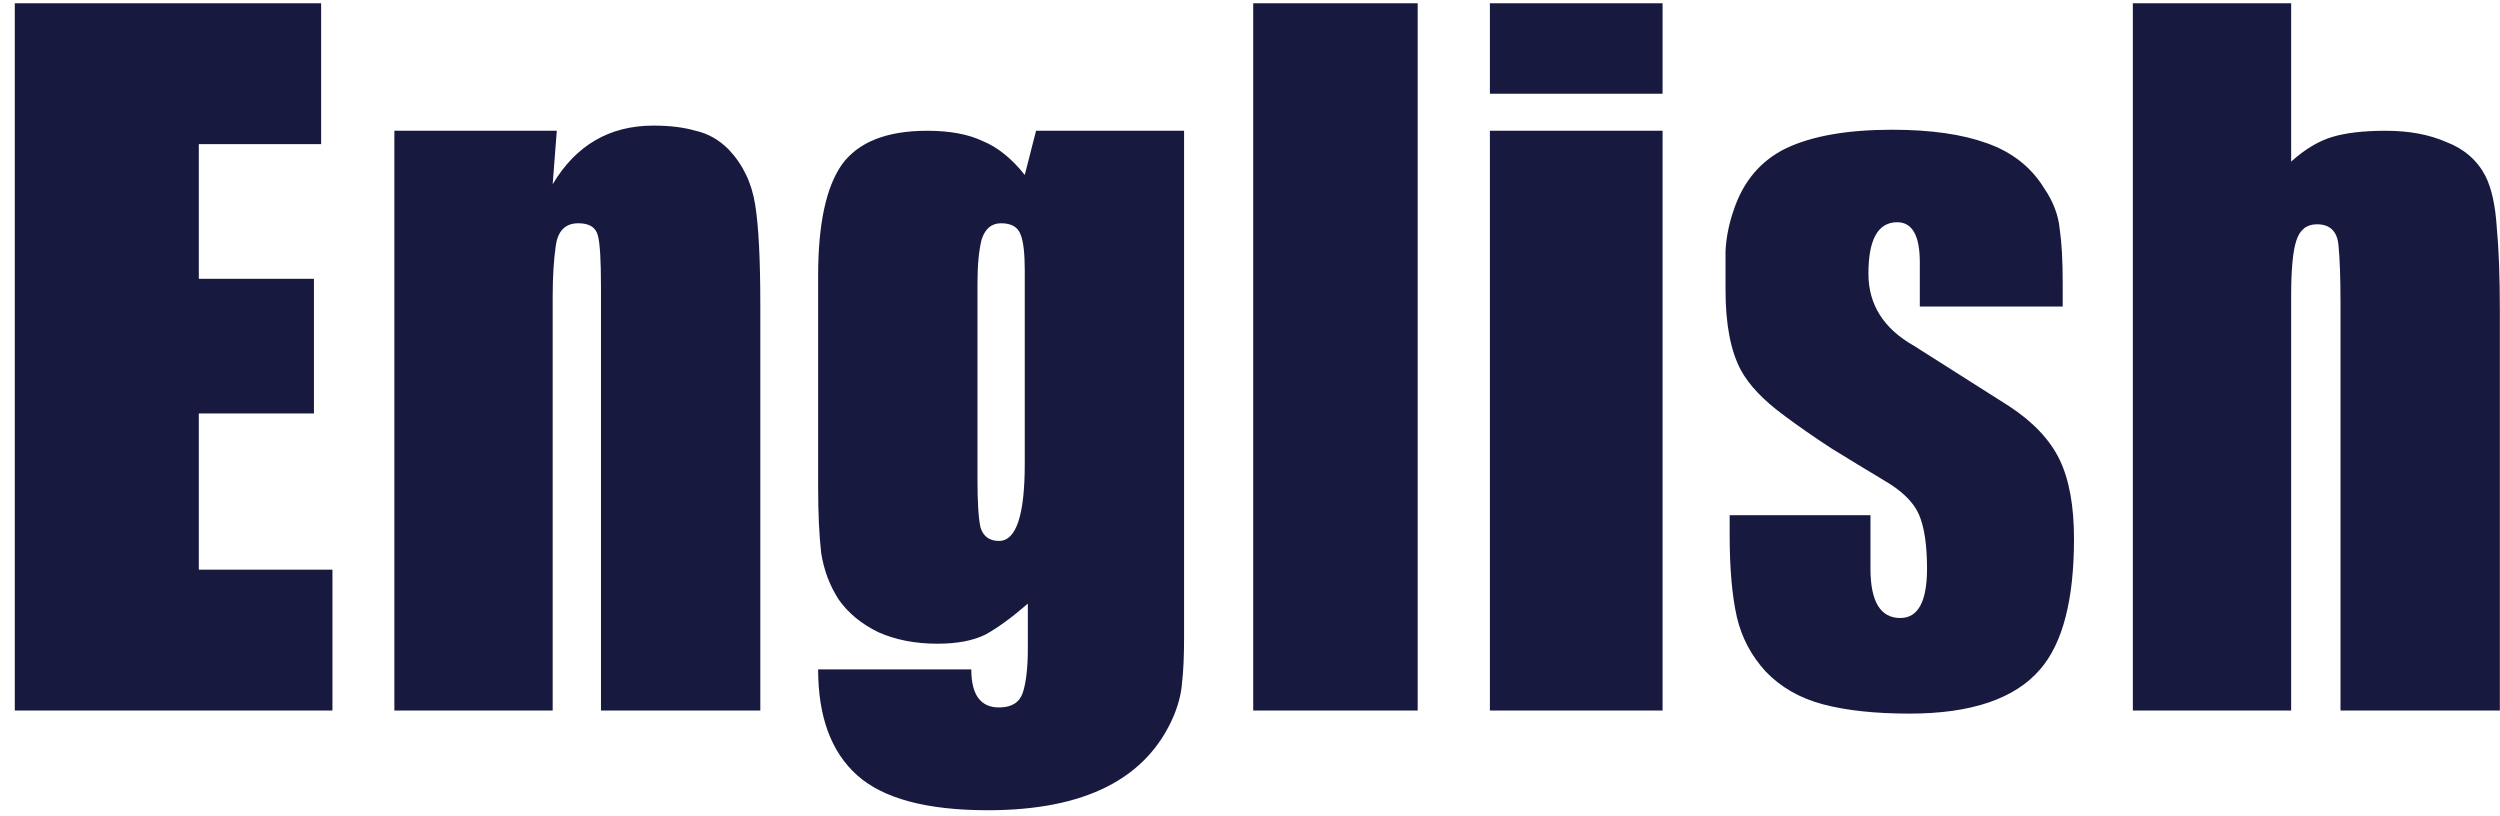 <svg width="95" height="31" viewBox="0 0 95 31" fill="none" xmlns="http://www.w3.org/2000/svg">
<path d="M12.633 27H0.562V0.125H12.203V5.477H7.555V10.594H11.93V15.711H7.555V21.648H12.633V27ZM28.892 27H22.837V11.727C22.837 11.362 22.837 11.088 22.837 10.906C22.837 9.891 22.798 9.24 22.72 8.953C22.642 8.641 22.395 8.484 21.978 8.484C21.483 8.484 21.197 8.771 21.119 9.344C21.041 9.891 21.002 10.529 21.002 11.258C21.002 11.622 21.002 11.909 21.002 12.117V27H14.986V4.969H21.158L21.002 7C21.887 5.516 23.163 4.773 24.83 4.773C25.455 4.773 25.988 4.839 26.431 4.969C26.9 5.073 27.317 5.307 27.681 5.672C28.228 6.245 28.567 6.948 28.697 7.781C28.827 8.589 28.892 9.852 28.892 11.57V27ZM44.995 24.188C44.995 24.943 44.969 25.529 44.917 25.945C44.891 26.336 44.787 26.753 44.605 27.195C43.589 29.591 41.232 30.789 37.534 30.789C35.217 30.789 33.563 30.346 32.573 29.461C31.584 28.576 31.089 27.234 31.089 25.438H36.909C36.909 26.401 37.261 26.883 37.964 26.883C38.433 26.883 38.732 26.701 38.862 26.336C38.993 25.945 39.058 25.372 39.058 24.617V22.938C38.459 23.458 37.925 23.849 37.456 24.109C36.987 24.344 36.376 24.461 35.62 24.461C34.787 24.461 34.045 24.318 33.394 24.031C32.743 23.719 32.235 23.302 31.87 22.781C31.532 22.26 31.31 21.674 31.206 21.023C31.128 20.346 31.089 19.5 31.089 18.484V10.477C31.089 8.523 31.389 7.117 31.988 6.258C32.612 5.398 33.693 4.969 35.23 4.969C36.089 4.969 36.792 5.099 37.339 5.359C37.912 5.594 38.446 6.023 38.941 6.648L39.37 4.969H44.995V24.188ZM38.941 17.625V10.789C38.941 10.555 38.941 10.385 38.941 10.281C38.941 9.63 38.889 9.174 38.784 8.914C38.68 8.628 38.433 8.484 38.042 8.484C37.678 8.484 37.43 8.693 37.3 9.109C37.196 9.526 37.144 10.086 37.144 10.789V18.211C37.144 19.096 37.183 19.708 37.261 20.047C37.365 20.385 37.599 20.555 37.964 20.555C38.615 20.555 38.941 19.578 38.941 17.625ZM53.872 27H47.622V0.125H53.872V27ZM63.178 3.562H56.616V0.125H63.178V3.562ZM63.178 27H56.616V4.969H63.178V27ZM78.812 20.477C78.812 22.794 78.383 24.448 77.523 25.438C76.56 26.557 74.906 27.117 72.562 27.117C71.26 27.117 70.167 27 69.281 26.766C68.396 26.531 67.667 26.115 67.094 25.516C66.547 24.917 66.182 24.227 66 23.445C65.818 22.638 65.727 21.596 65.727 20.32V19.578H71.078V21.609C71.078 22.859 71.456 23.484 72.211 23.484C72.888 23.484 73.227 22.859 73.227 21.609C73.227 20.698 73.122 20.008 72.914 19.539C72.706 19.07 72.263 18.641 71.586 18.25C70.935 17.859 70.271 17.456 69.594 17.039C68.917 16.596 68.318 16.18 67.797 15.789C67.016 15.216 66.469 14.643 66.156 14.07C65.766 13.341 65.57 12.325 65.57 11.023C65.57 10.529 65.57 10.034 65.57 9.539C65.596 9.018 65.701 8.497 65.883 7.977C66.247 6.883 66.912 6.102 67.875 5.633C68.865 5.164 70.206 4.93 71.898 4.93C73.357 4.93 74.555 5.099 75.492 5.438C76.456 5.776 77.185 6.349 77.68 7.156C78.018 7.651 78.213 8.159 78.266 8.68C78.344 9.201 78.383 9.891 78.383 10.75V11.648H72.953V9.969C72.953 8.953 72.667 8.445 72.094 8.445C71.365 8.445 71 9.096 71 10.398C71 11.57 71.573 12.482 72.719 13.133L76.352 15.438C77.263 16.037 77.901 16.713 78.266 17.469C78.63 18.224 78.812 19.227 78.812 20.477ZM94.994 27H88.939V11.492C88.939 10.555 88.913 9.826 88.861 9.305C88.809 8.784 88.535 8.523 88.041 8.523C87.65 8.523 87.39 8.732 87.259 9.148C87.129 9.539 87.064 10.242 87.064 11.258V27H81.048V0.125H87.064V6.141C87.585 5.672 88.106 5.359 88.627 5.203C89.147 5.047 89.825 4.969 90.658 4.969C91.543 4.969 92.311 5.112 92.963 5.398C93.64 5.659 94.134 6.089 94.447 6.688C94.681 7.156 94.825 7.807 94.877 8.641C94.955 9.448 94.994 10.503 94.994 11.805V27Z" fill="#18193F"/>
</svg>

